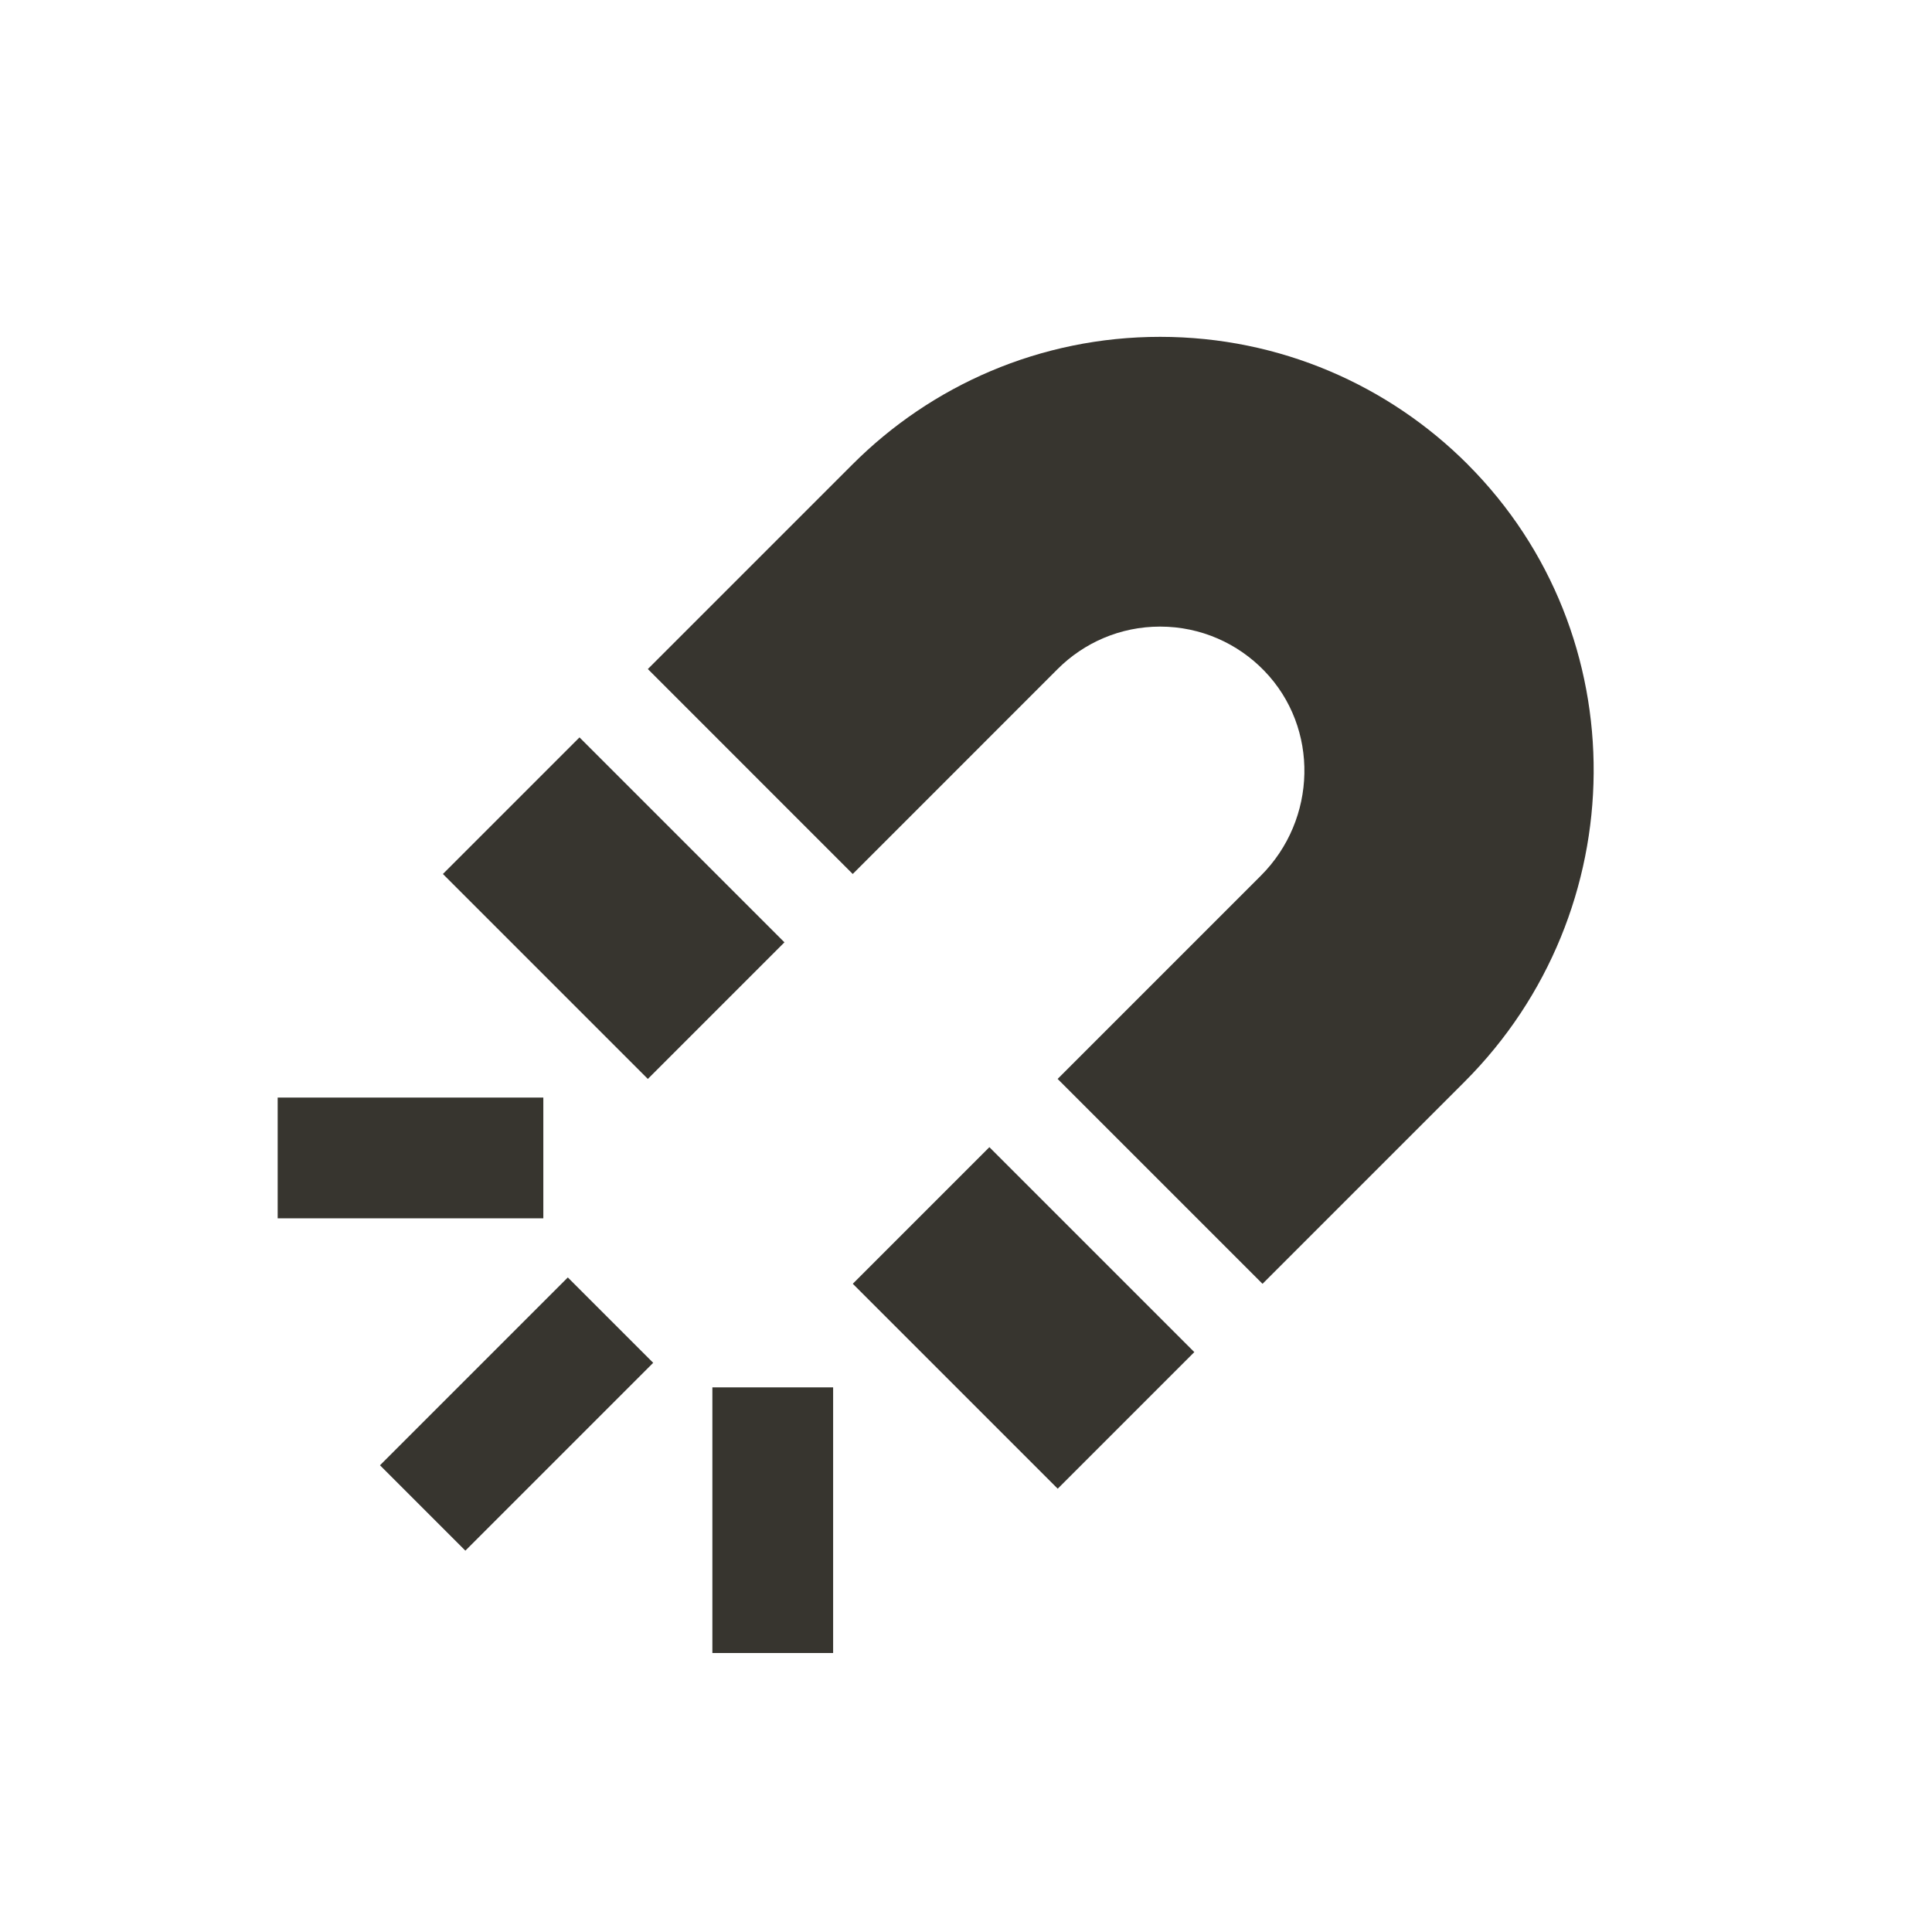 <!-- Generated by IcoMoon.io -->
<svg version="1.1" xmlns="http://www.w3.org/2000/svg" width="40" height="40" viewBox="0 0 40 40">
<title>io-magnet-sharp</title>
<path stroke-linejoin="miter" stroke-linecap="square" stroke-miterlimit="10" stroke-width="2.5" stroke="#37352f" fill="#37352f" d="M15.999 32.974v-3"></path>
<path stroke-linejoin="miter" stroke-linecap="square" stroke-miterlimit="10" stroke-width="2.5" stroke="#37352f" fill="#37352f" d="M9.635 30.337l2.121-2.121"></path>
<path stroke-linejoin="miter" stroke-linecap="square" stroke-miterlimit="10" stroke-width="2.5" stroke="#37352f" fill="#37352f" d="M6.999 23.974h3"></path>
<path fill="#37352f" d="M30.387 9.614c-1.629-1.631-3.881-2.64-6.368-2.64-2.485 0-4.735 1.007-6.364 2.636l-4.242 4.242 4.242 4.243 4.242-4.243c0.543-0.543 1.293-0.879 2.121-0.879 0.847 0 1.611 0.351 2.157 0.915l0.001 0.001c1.144 1.183 1.092 3.078-0.071 4.241l-4.208 4.208 4.242 4.242 4.182-4.182c3.523-3.523 3.586-9.259 0.065-12.784z"></path>
<path fill="#37352f" d="M9.17 18.095l2.828-2.828 4.243 4.243-2.828 2.828-4.243-4.243z"></path>
<path fill="#37352f" d="M17.656 26.579l2.828-2.828 4.243 4.243-2.828 2.828-4.243-4.243z"></path>
</svg>
